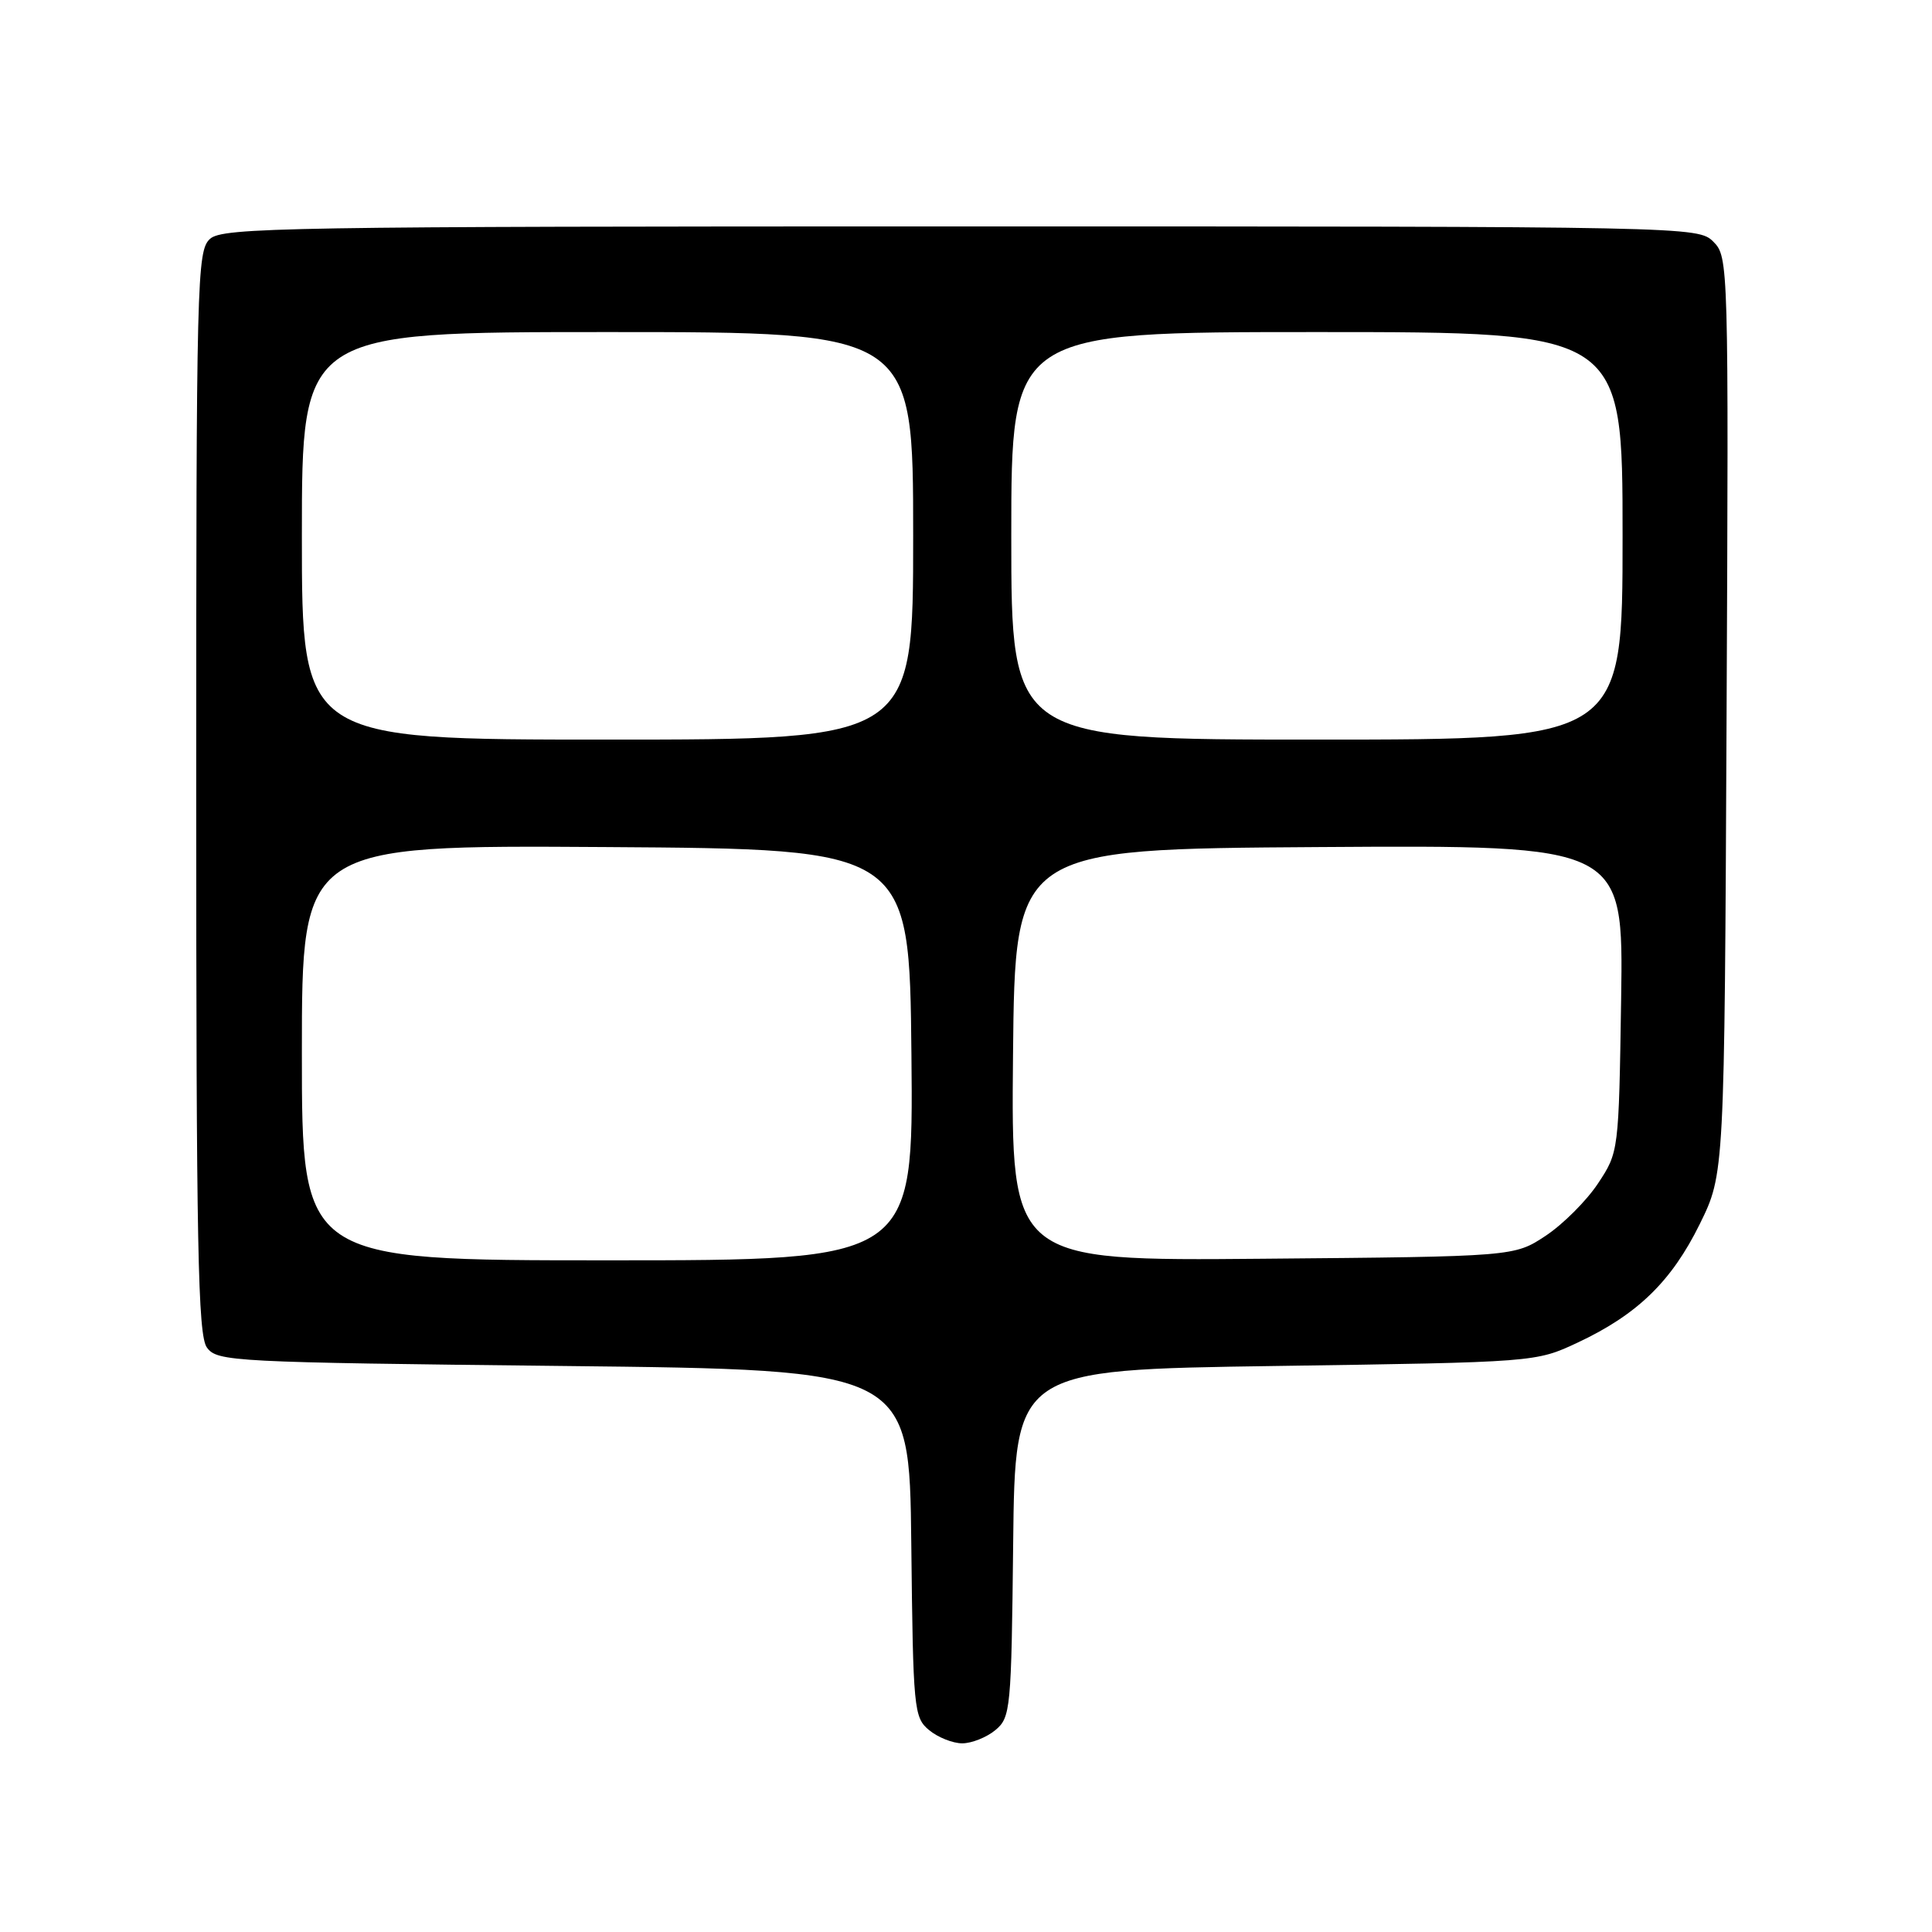<?xml version="1.0" encoding="UTF-8" standalone="no"?>
<!DOCTYPE svg PUBLIC "-//W3C//DTD SVG 1.1//EN" "http://www.w3.org/Graphics/SVG/1.1/DTD/svg11.dtd" >
<svg xmlns="http://www.w3.org/2000/svg" xmlns:xlink="http://www.w3.org/1999/xlink" version="1.1" viewBox="0 0 256 256">
 <g >
 <path fill="currentColor"
d=" M 131.89 229.25 C 133.91 227.57 134.01 226.53 134.25 204.50 C 134.50 181.50 134.50 181.50 169.00 181.00 C 203.50 180.50 203.50 180.50 209.05 177.90 C 216.96 174.19 221.48 169.80 225.23 162.19 C 228.50 155.54 228.50 155.54 228.78 94.80 C 229.06 34.91 229.03 34.03 227.03 32.03 C 225.02 30.02 224.14 30.00 127.33 30.00 C 37.85 30.00 29.50 30.14 27.83 31.65 C 26.09 33.23 26.00 36.82 26.00 104.96 C 26.00 165.25 26.22 176.93 27.42 178.56 C 28.78 180.42 30.76 180.52 74.67 181.00 C 120.50 181.50 120.50 181.50 120.75 204.50 C 120.99 226.53 121.09 227.57 123.11 229.25 C 124.27 230.21 126.25 231.00 127.50 231.00 C 128.75 231.00 130.73 230.21 131.89 229.25 Z  M 40.00 139.49 C 40.00 111.98 40.00 111.98 80.25 112.24 C 120.50 112.50 120.50 112.50 120.77 139.75 C 121.03 167.00 121.03 167.00 80.52 167.00 C 40.00 167.00 40.00 167.00 40.00 139.49 Z  M 134.23 139.79 C 134.50 112.50 134.50 112.50 174.81 112.24 C 215.11 111.98 215.11 111.98 214.81 132.32 C 214.50 152.61 214.49 152.66 211.74 156.82 C 210.22 159.11 207.11 162.22 204.82 163.74 C 200.65 166.50 200.65 166.50 167.31 166.79 C 133.97 167.08 133.97 167.08 134.23 139.79 Z  M 40.00 71.00 C 40.00 44.00 40.00 44.00 80.50 44.00 C 121.00 44.00 121.00 44.00 121.00 71.00 C 121.00 98.00 121.00 98.00 80.50 98.00 C 40.00 98.00 40.00 98.00 40.00 71.00 Z  M 134.00 71.00 C 134.00 44.00 134.00 44.00 174.50 44.00 C 215.00 44.00 215.00 44.00 215.00 71.00 C 215.00 98.00 215.00 98.00 174.50 98.00 C 134.00 98.00 134.00 98.00 134.00 71.00 Z "/>
</g>
</svg>